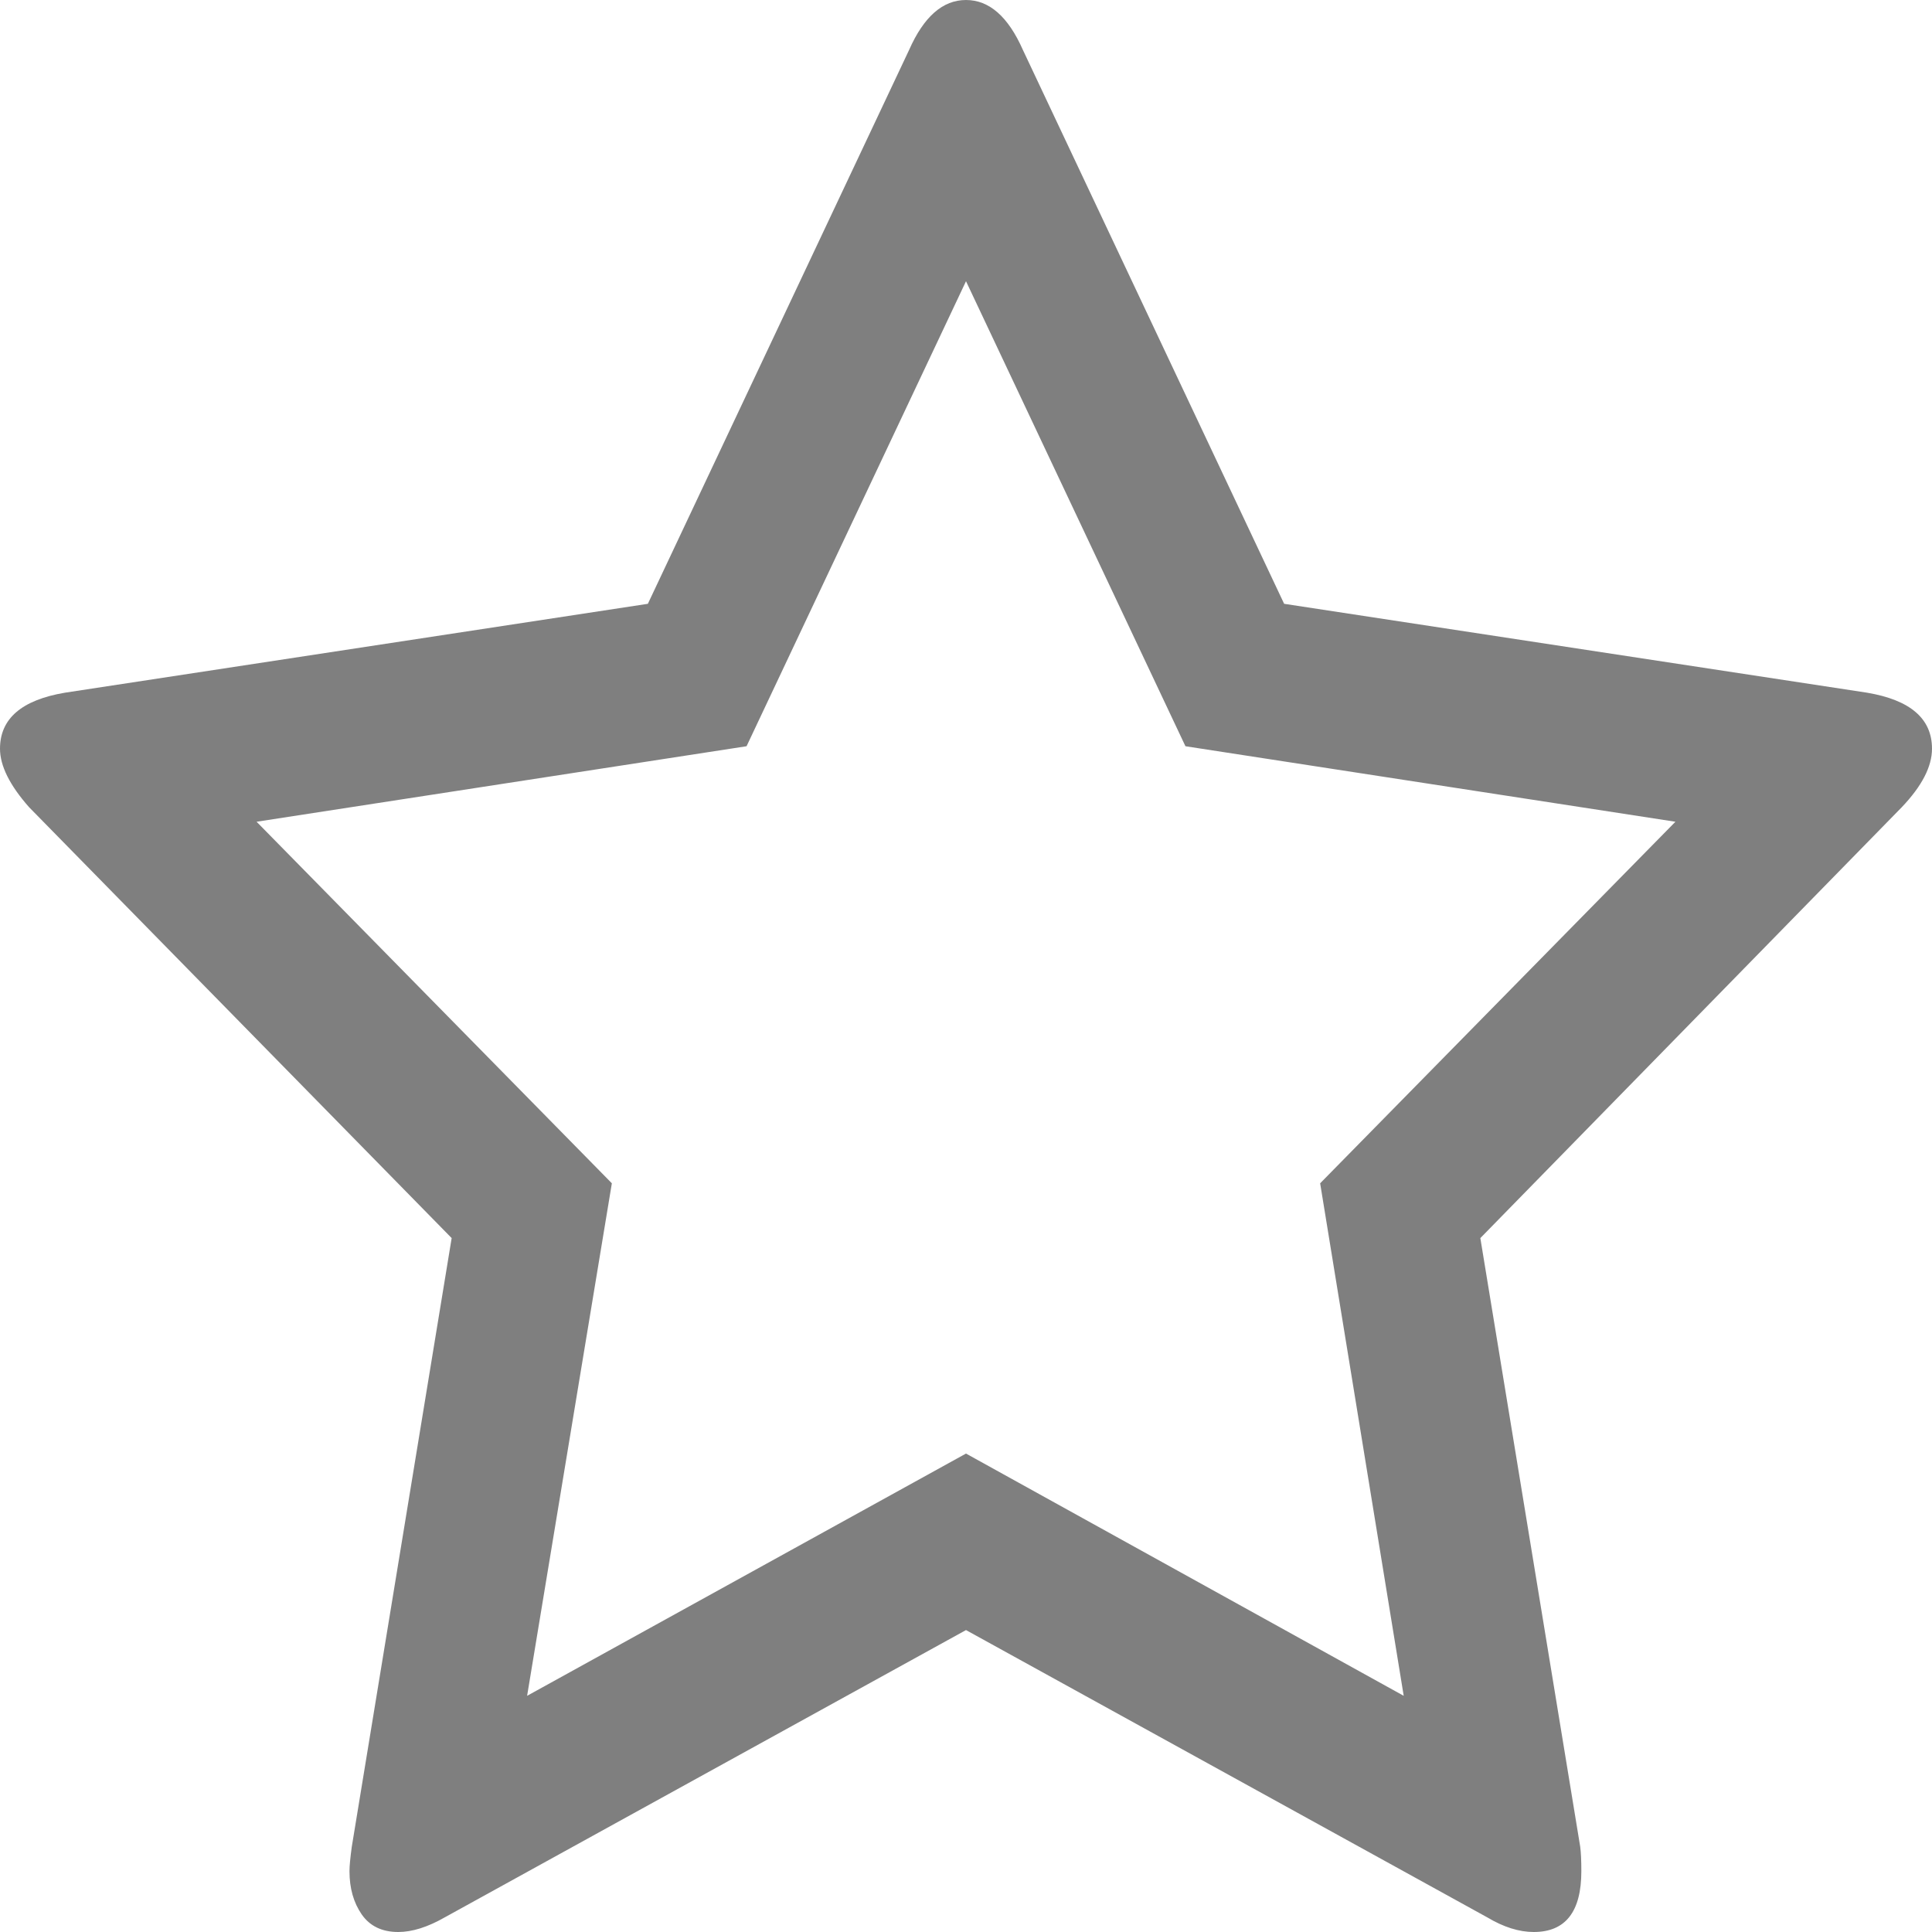 ﻿<?xml version="1.0" encoding="utf-8"?>
<svg version="1.1" xmlns:xlink="http://www.w3.org/1999/xlink" width="36px" height="36px" xmlns="http://www.w3.org/2000/svg">
  <defs>
    <pattern id="BGPattern" patternUnits="userSpaceOnUse" alignment="0 0" imageRepeat="None" />
    <mask fill="white" id="Clip174">
      <path d="M 26.156 31.599  L 24.599 22.049  L 31.219 15.312  L 22.089 13.905  L 18 5.24  L 13.911 13.905  L 4.781 15.312  L 11.401 22.049  L 9.822 31.599  L 18 27.085  L 26.156 31.599  Z M 34.788 12.907  C 35.596 13.043  36 13.391  36 13.951  C 36 14.284  35.812 14.647  35.438 15.04  L 27.584 23.07  L 29.445 34.412  C 29.459 34.518  29.466 34.669  29.466 34.866  C 29.466 35.622  29.171 36  28.579 36  C 28.305 36  28.017 35.909  27.714 35.728  L 18 30.374  L 8.286 35.728  C 7.969 35.909  7.68 36  7.421 36  C 7.118 36  6.891 35.89  6.739 35.671  C 6.588 35.452  6.512 35.183  6.512 34.866  C 6.512 34.775  6.526 34.624  6.555 34.412  L 8.416 23.07  L 0.541 15.04  C 0.18 14.631  0 14.268  0 13.951  C 0 13.391  0.404 13.043  1.212 12.907  L 12.072 11.251  L 16.94 0.93  C 17.214 0.31  17.567 0  18 0  C 18.433 0  18.786 0.31  19.06 0.93  L 23.928 11.251  L 34.788 12.907  Z " fill-rule="evenodd" />
    </mask>
  </defs>
  <g transform="matrix(1 0 0 1 -263 -1379 )">
    <path d="M 26.156 31.599  L 24.599 22.049  L 31.219 15.312  L 22.089 13.905  L 18 5.24  L 13.911 13.905  L 4.781 15.312  L 11.401 22.049  L 9.822 31.599  L 18 27.085  L 26.156 31.599  Z M 34.788 12.907  C 35.596 13.043  36 13.391  36 13.951  C 36 14.284  35.812 14.647  35.438 15.04  L 27.584 23.07  L 29.445 34.412  C 29.459 34.518  29.466 34.669  29.466 34.866  C 29.466 35.622  29.171 36  28.579 36  C 28.305 36  28.017 35.909  27.714 35.728  L 18 30.374  L 8.286 35.728  C 7.969 35.909  7.68 36  7.421 36  C 7.118 36  6.891 35.89  6.739 35.671  C 6.588 35.452  6.512 35.183  6.512 34.866  C 6.512 34.775  6.526 34.624  6.555 34.412  L 8.416 23.07  L 0.541 15.04  C 0.18 14.631  0 14.268  0 13.951  C 0 13.391  0.404 13.043  1.212 12.907  L 12.072 11.251  L 16.94 0.93  C 17.214 0.31  17.567 0  18 0  C 18.433 0  18.786 0.31  19.06 0.93  L 23.928 11.251  L 34.788 12.907  Z " fill-rule="nonzero" fill="rgba(127, 127, 127, 1)" stroke="none" transform="matrix(1 0 0 1 263 1379 )" class="fill" />
    <path d="M 26.156 31.599  L 24.599 22.049  L 31.219 15.312  L 22.089 13.905  L 18 5.24  L 13.911 13.905  L 4.781 15.312  L 11.401 22.049  L 9.822 31.599  L 18 27.085  L 26.156 31.599  Z " stroke-width="0" stroke-dasharray="0" stroke="rgba(255, 255, 255, 0)" fill="none" transform="matrix(1 0 0 1 263 1379 )" class="stroke" mask="url(#Clip174)" />
    <path d="M 34.788 12.907  C 35.596 13.043  36 13.391  36 13.951  C 36 14.284  35.812 14.647  35.438 15.04  L 27.584 23.07  L 29.445 34.412  C 29.459 34.518  29.466 34.669  29.466 34.866  C 29.466 35.622  29.171 36  28.579 36  C 28.305 36  28.017 35.909  27.714 35.728  L 18 30.374  L 8.286 35.728  C 7.969 35.909  7.68 36  7.421 36  C 7.118 36  6.891 35.89  6.739 35.671  C 6.588 35.452  6.512 35.183  6.512 34.866  C 6.512 34.775  6.526 34.624  6.555 34.412  L 8.416 23.07  L 0.541 15.04  C 0.18 14.631  0 14.268  0 13.951  C 0 13.391  0.404 13.043  1.212 12.907  L 12.072 11.251  L 16.94 0.93  C 17.214 0.31  17.567 0  18 0  C 18.433 0  18.786 0.31  19.06 0.93  L 23.928 11.251  L 34.788 12.907  Z " stroke-width="0" stroke-dasharray="0" stroke="rgba(255, 255, 255, 0)" fill="none" transform="matrix(1 0 0 1 263 1379 )" class="stroke" mask="url(#Clip174)" />
  </g>
</svg>